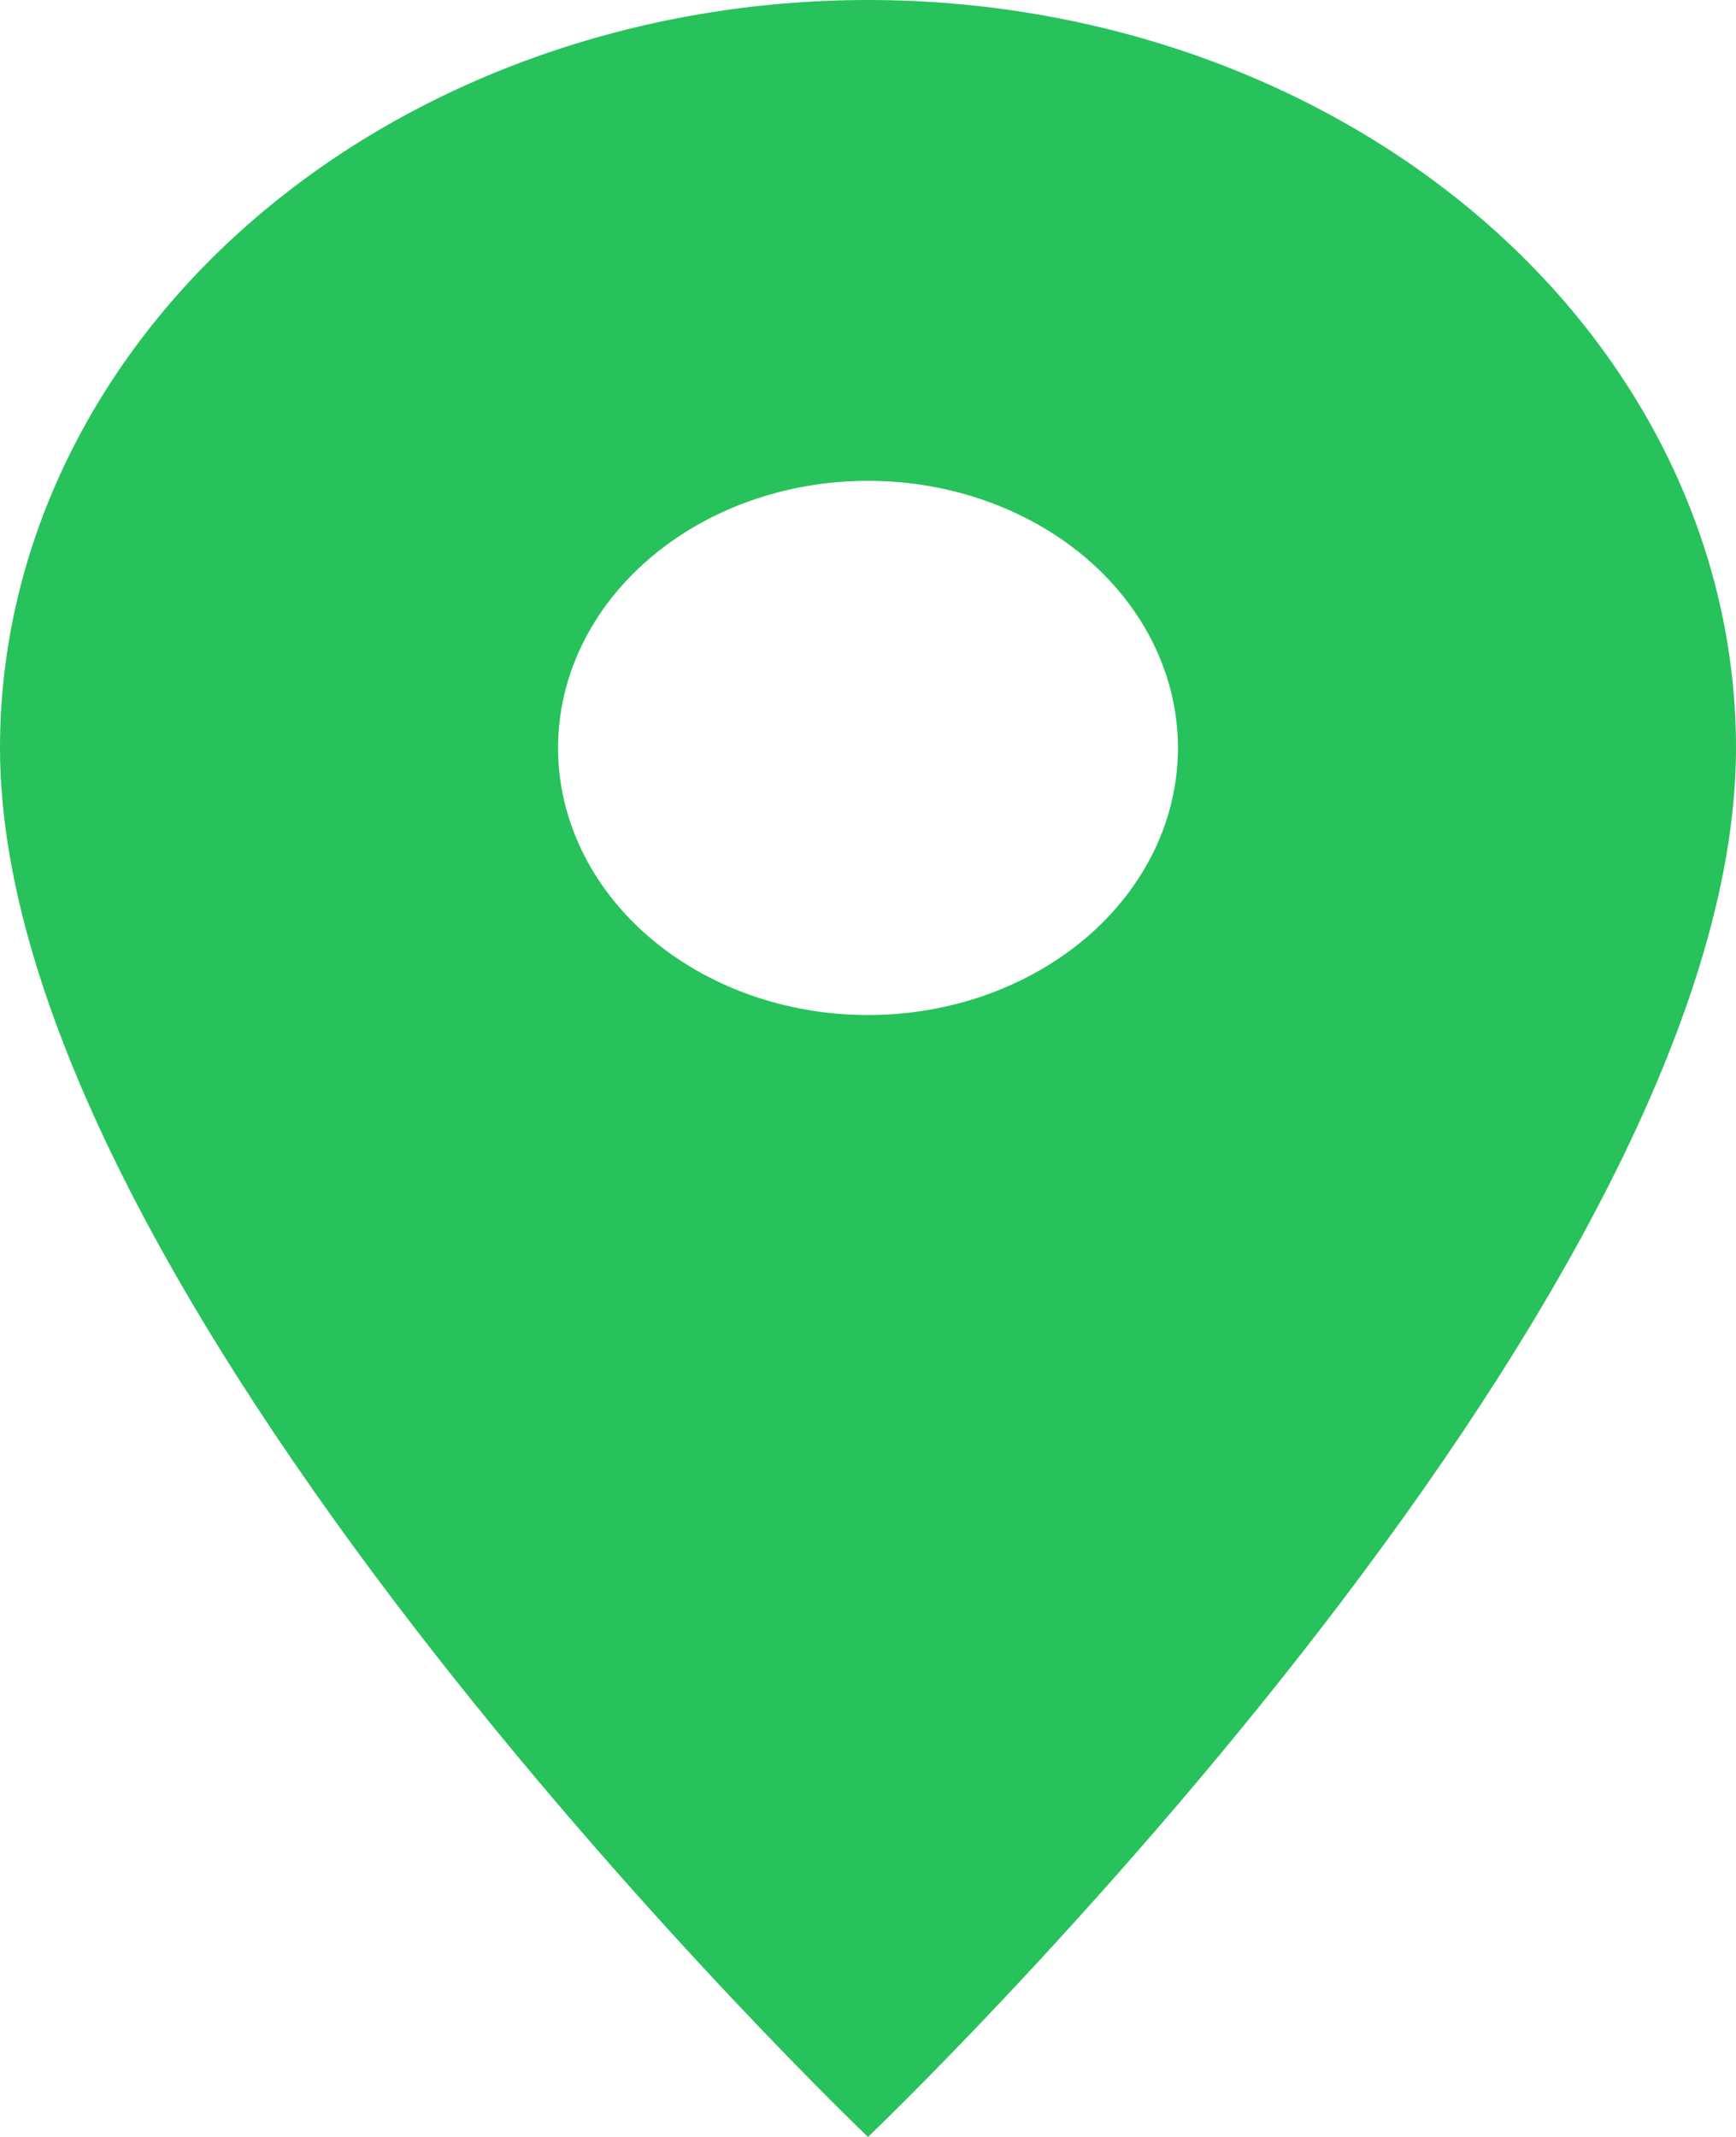 <svg width="13" height="16" viewBox="0 0 13 16" fill="none" xmlns="http://www.w3.org/2000/svg">
<path d="M6.5 7.6C5.884 7.6 5.294 7.389 4.859 7.014C4.423 6.639 4.179 6.13 4.179 5.6C4.179 5.07 4.423 4.561 4.859 4.186C5.294 3.811 5.884 3.6 6.5 3.6C7.116 3.6 7.706 3.811 8.142 4.186C8.577 4.561 8.821 5.07 8.821 5.6C8.821 5.863 8.761 6.123 8.645 6.365C8.528 6.608 8.357 6.829 8.142 7.014C7.926 7.2 7.67 7.347 7.388 7.448C7.107 7.548 6.805 7.6 6.5 7.6ZM6.5 0C4.776 0 3.123 0.59 1.904 1.64C0.685 2.69 0 4.115 0 5.6C0 9.8 6.5 16 6.5 16C6.5 16 13 9.8 13 5.6C13 4.115 12.315 2.69 11.096 1.64C9.877 0.59 8.224 0 6.5 0Z" fill="#27C25C"/>
</svg>
